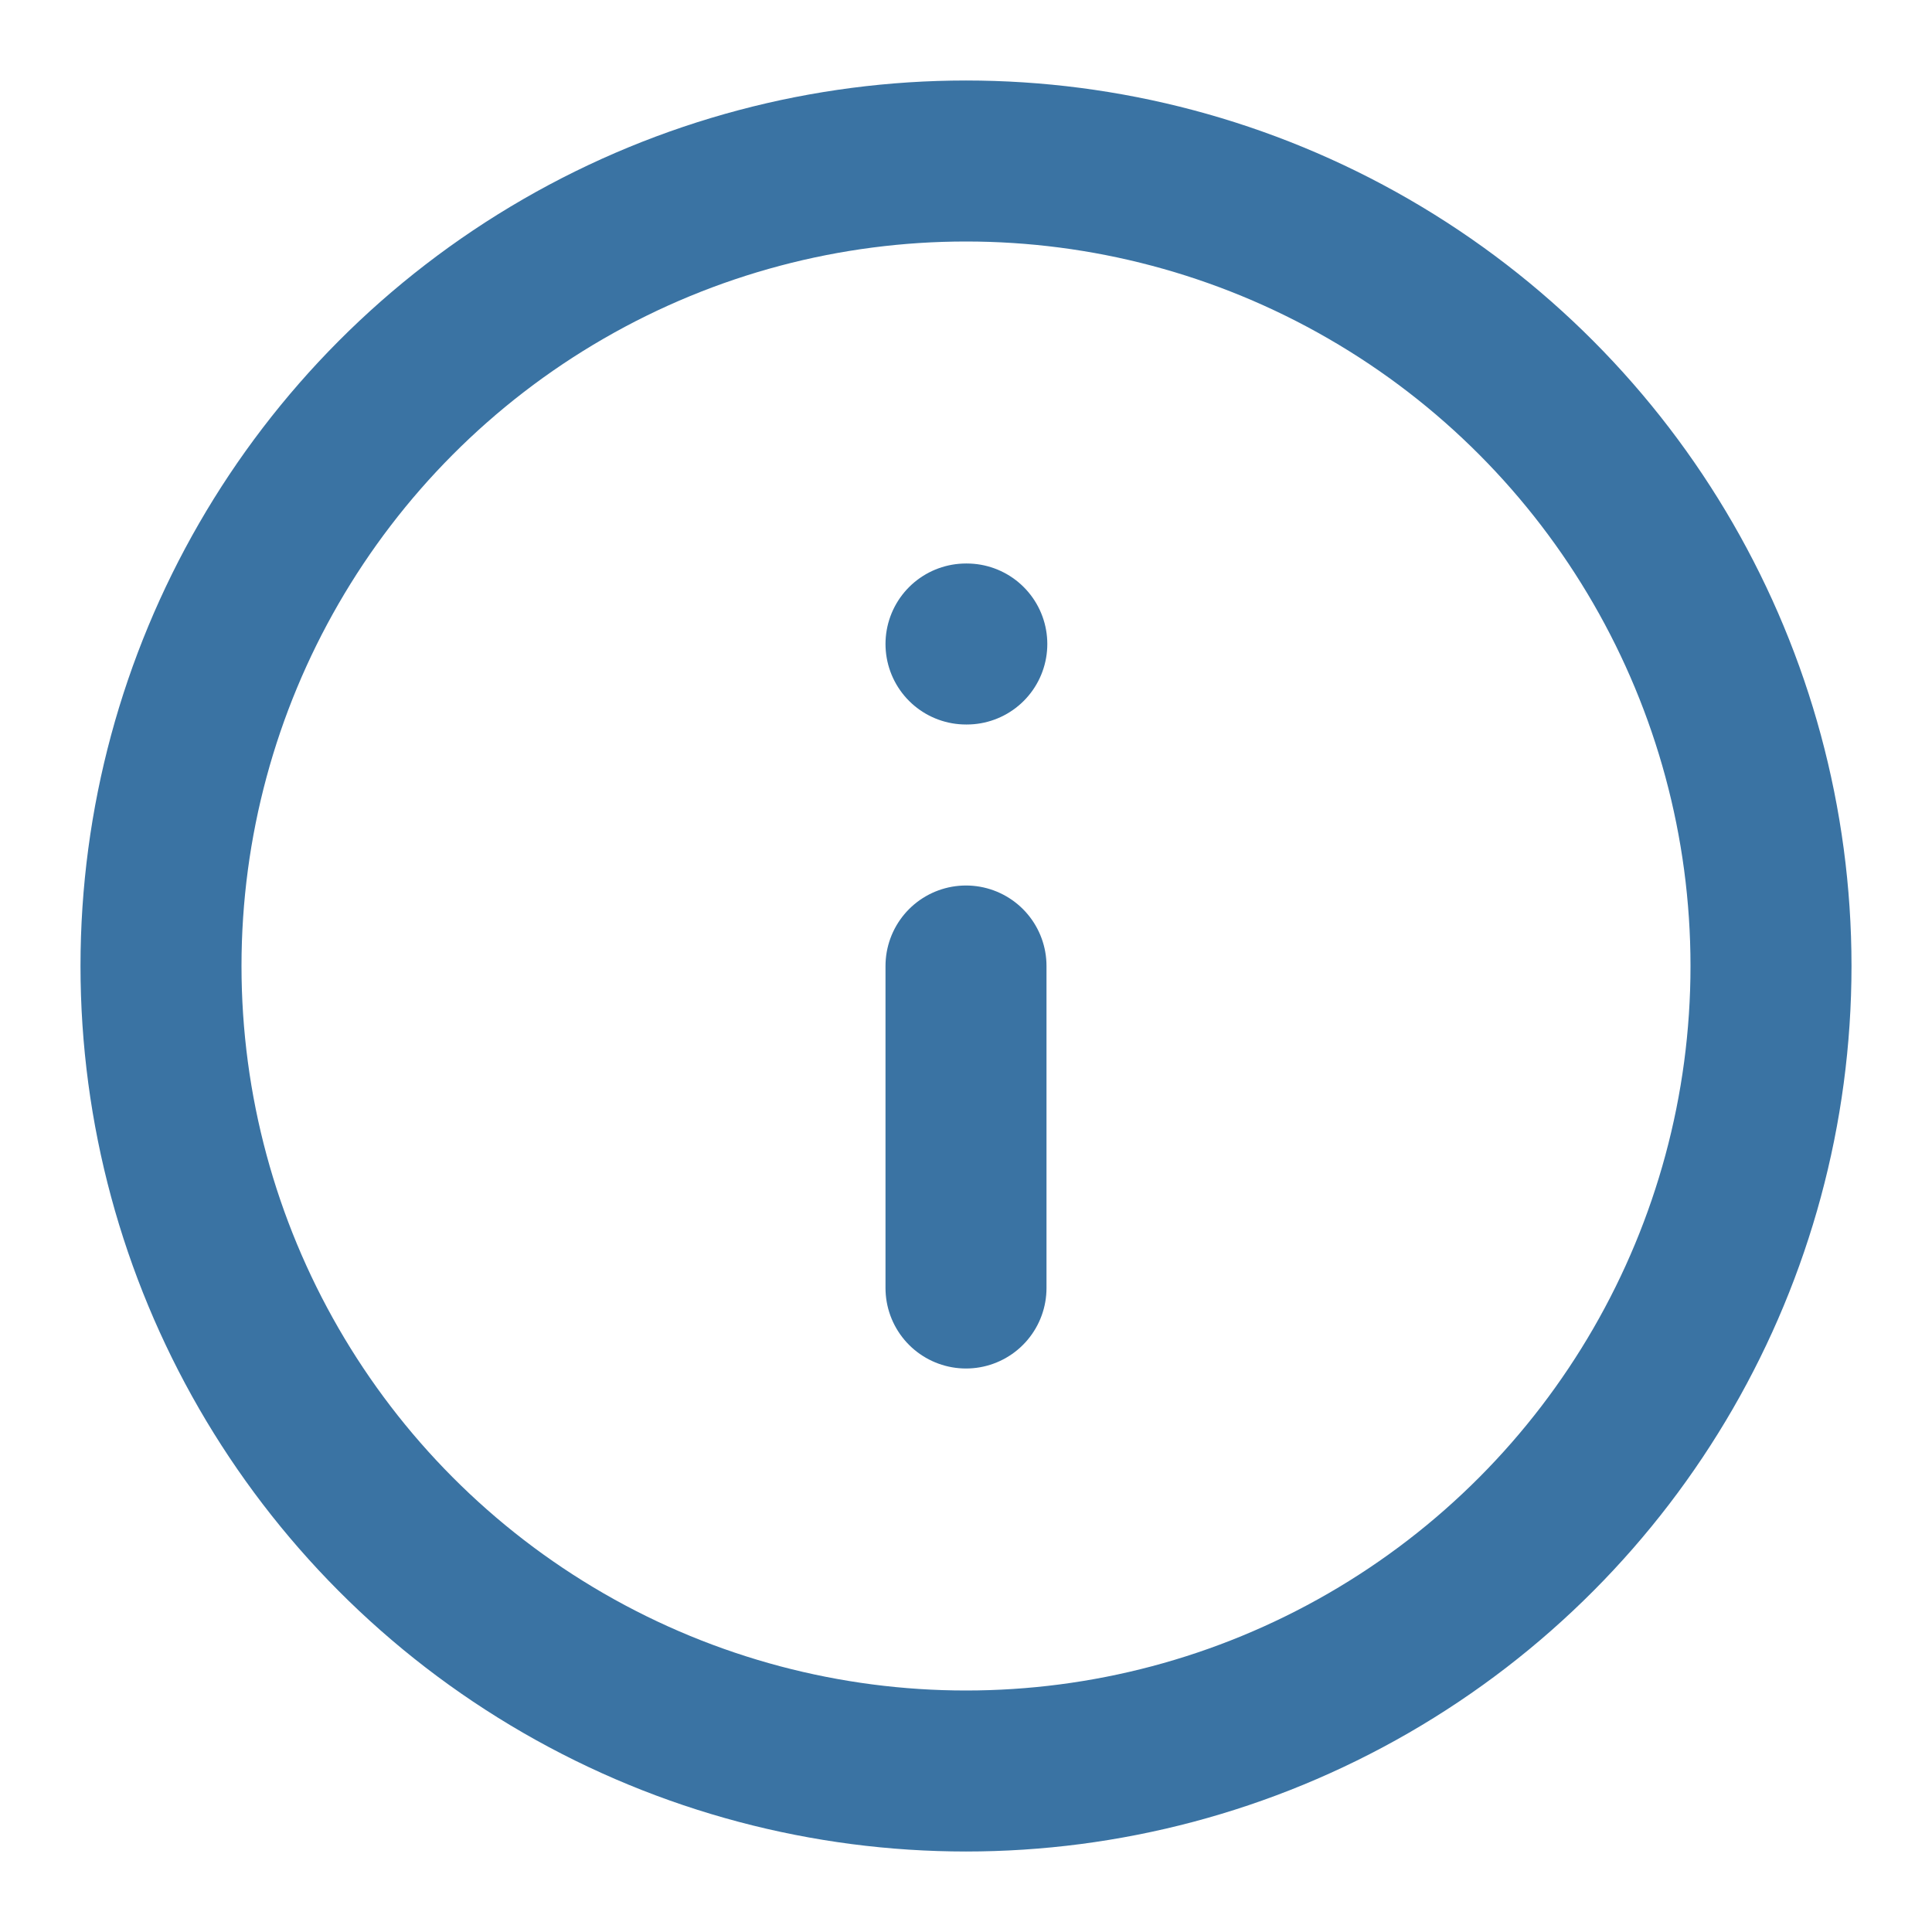 <svg xmlns="http://www.w3.org/2000/svg" width="40" height="40" viewBox="0 0 24 24" fill="none" stroke="#3a73a3" stroke-width="2" stroke-linecap="round" stroke-linejoin="round">
  <circle cx="12" cy="12" r="10"/>
  <line x1="12" y1="16" x2="12" y2="12"/>
  <line x1="12" y1="8" x2="12.01" y2="8"/>
</svg>
